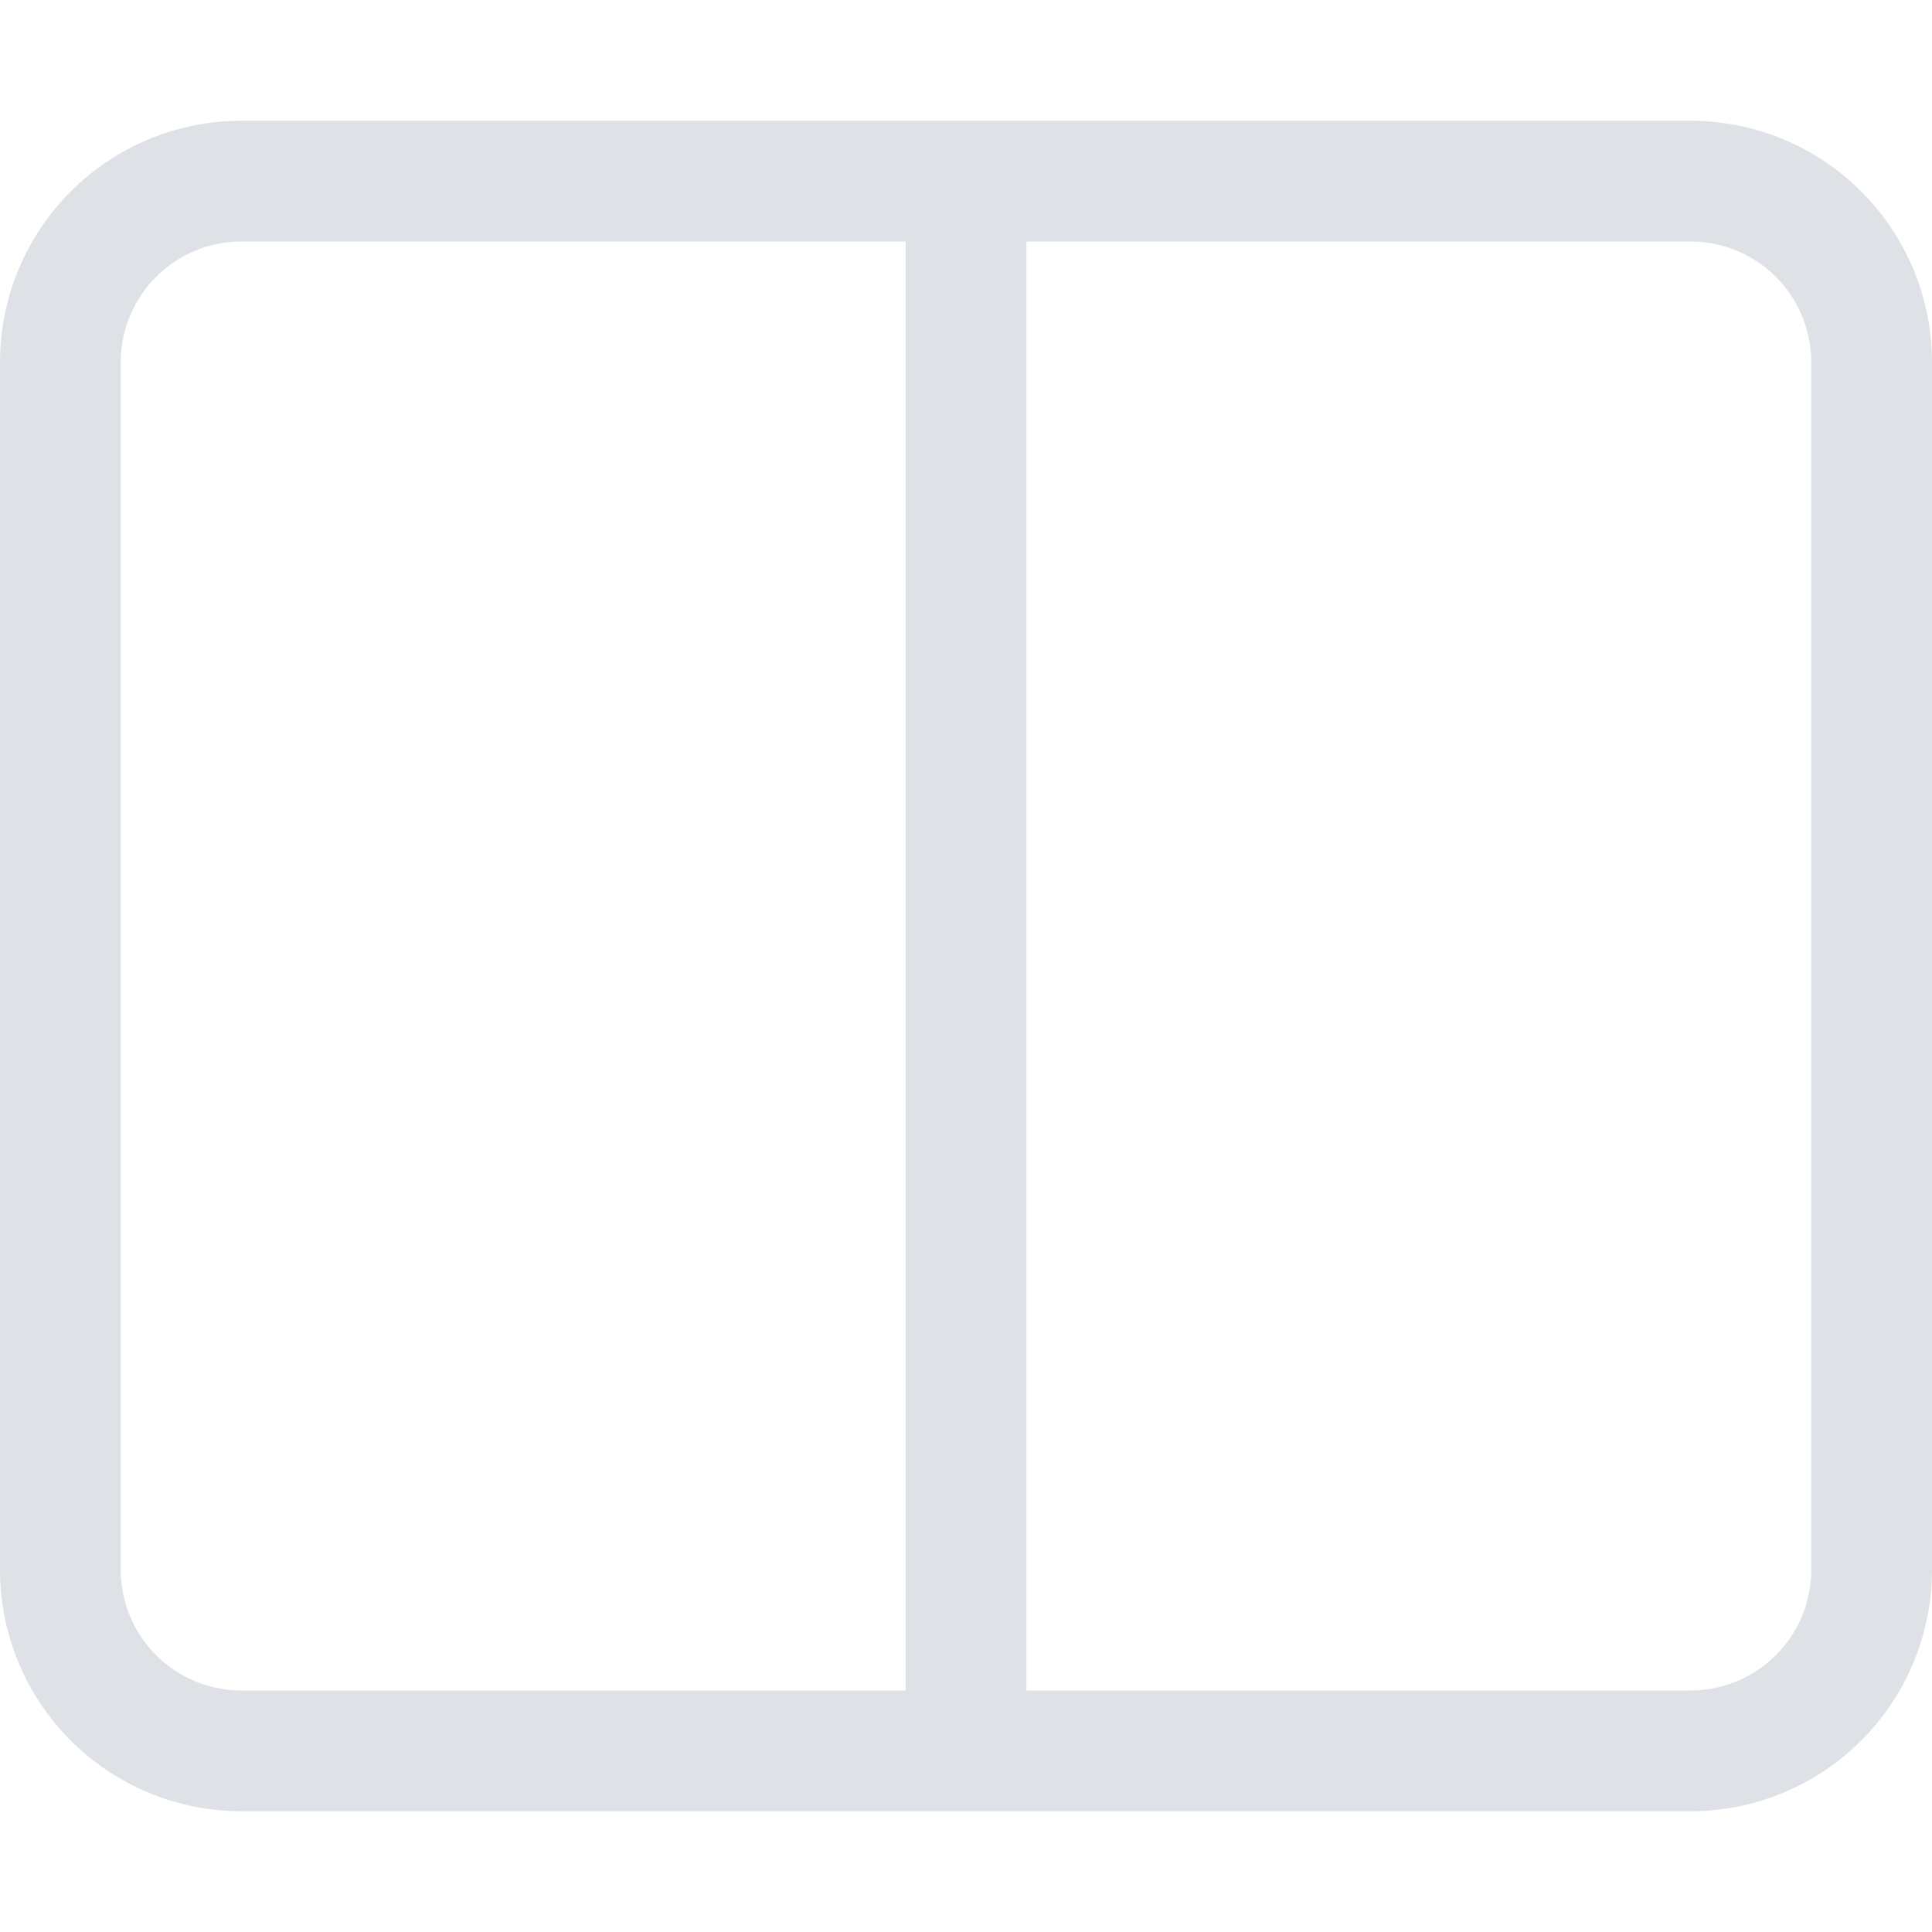 <svg xmlns="http://www.w3.org/2000/svg" width="16" height="16" fill="#dee2e6" class="bi bi-layout-split" viewBox="0 0 16 16">
  <path d="M0 3a2 2 0 0 1 2-2h12a2 2 0 0 1 2 2v10a2 2 0 0 1-2 2H2a2 2 0 0 1-2-2zm8.5-1v12H14a1 1 0 0 0 1-1V3a1 1 0 0 0-1-1zm-1 0H2a1 1 0 0 0-1 1v10a1 1 0 0 0 1 1h5.5z"/>
</svg>